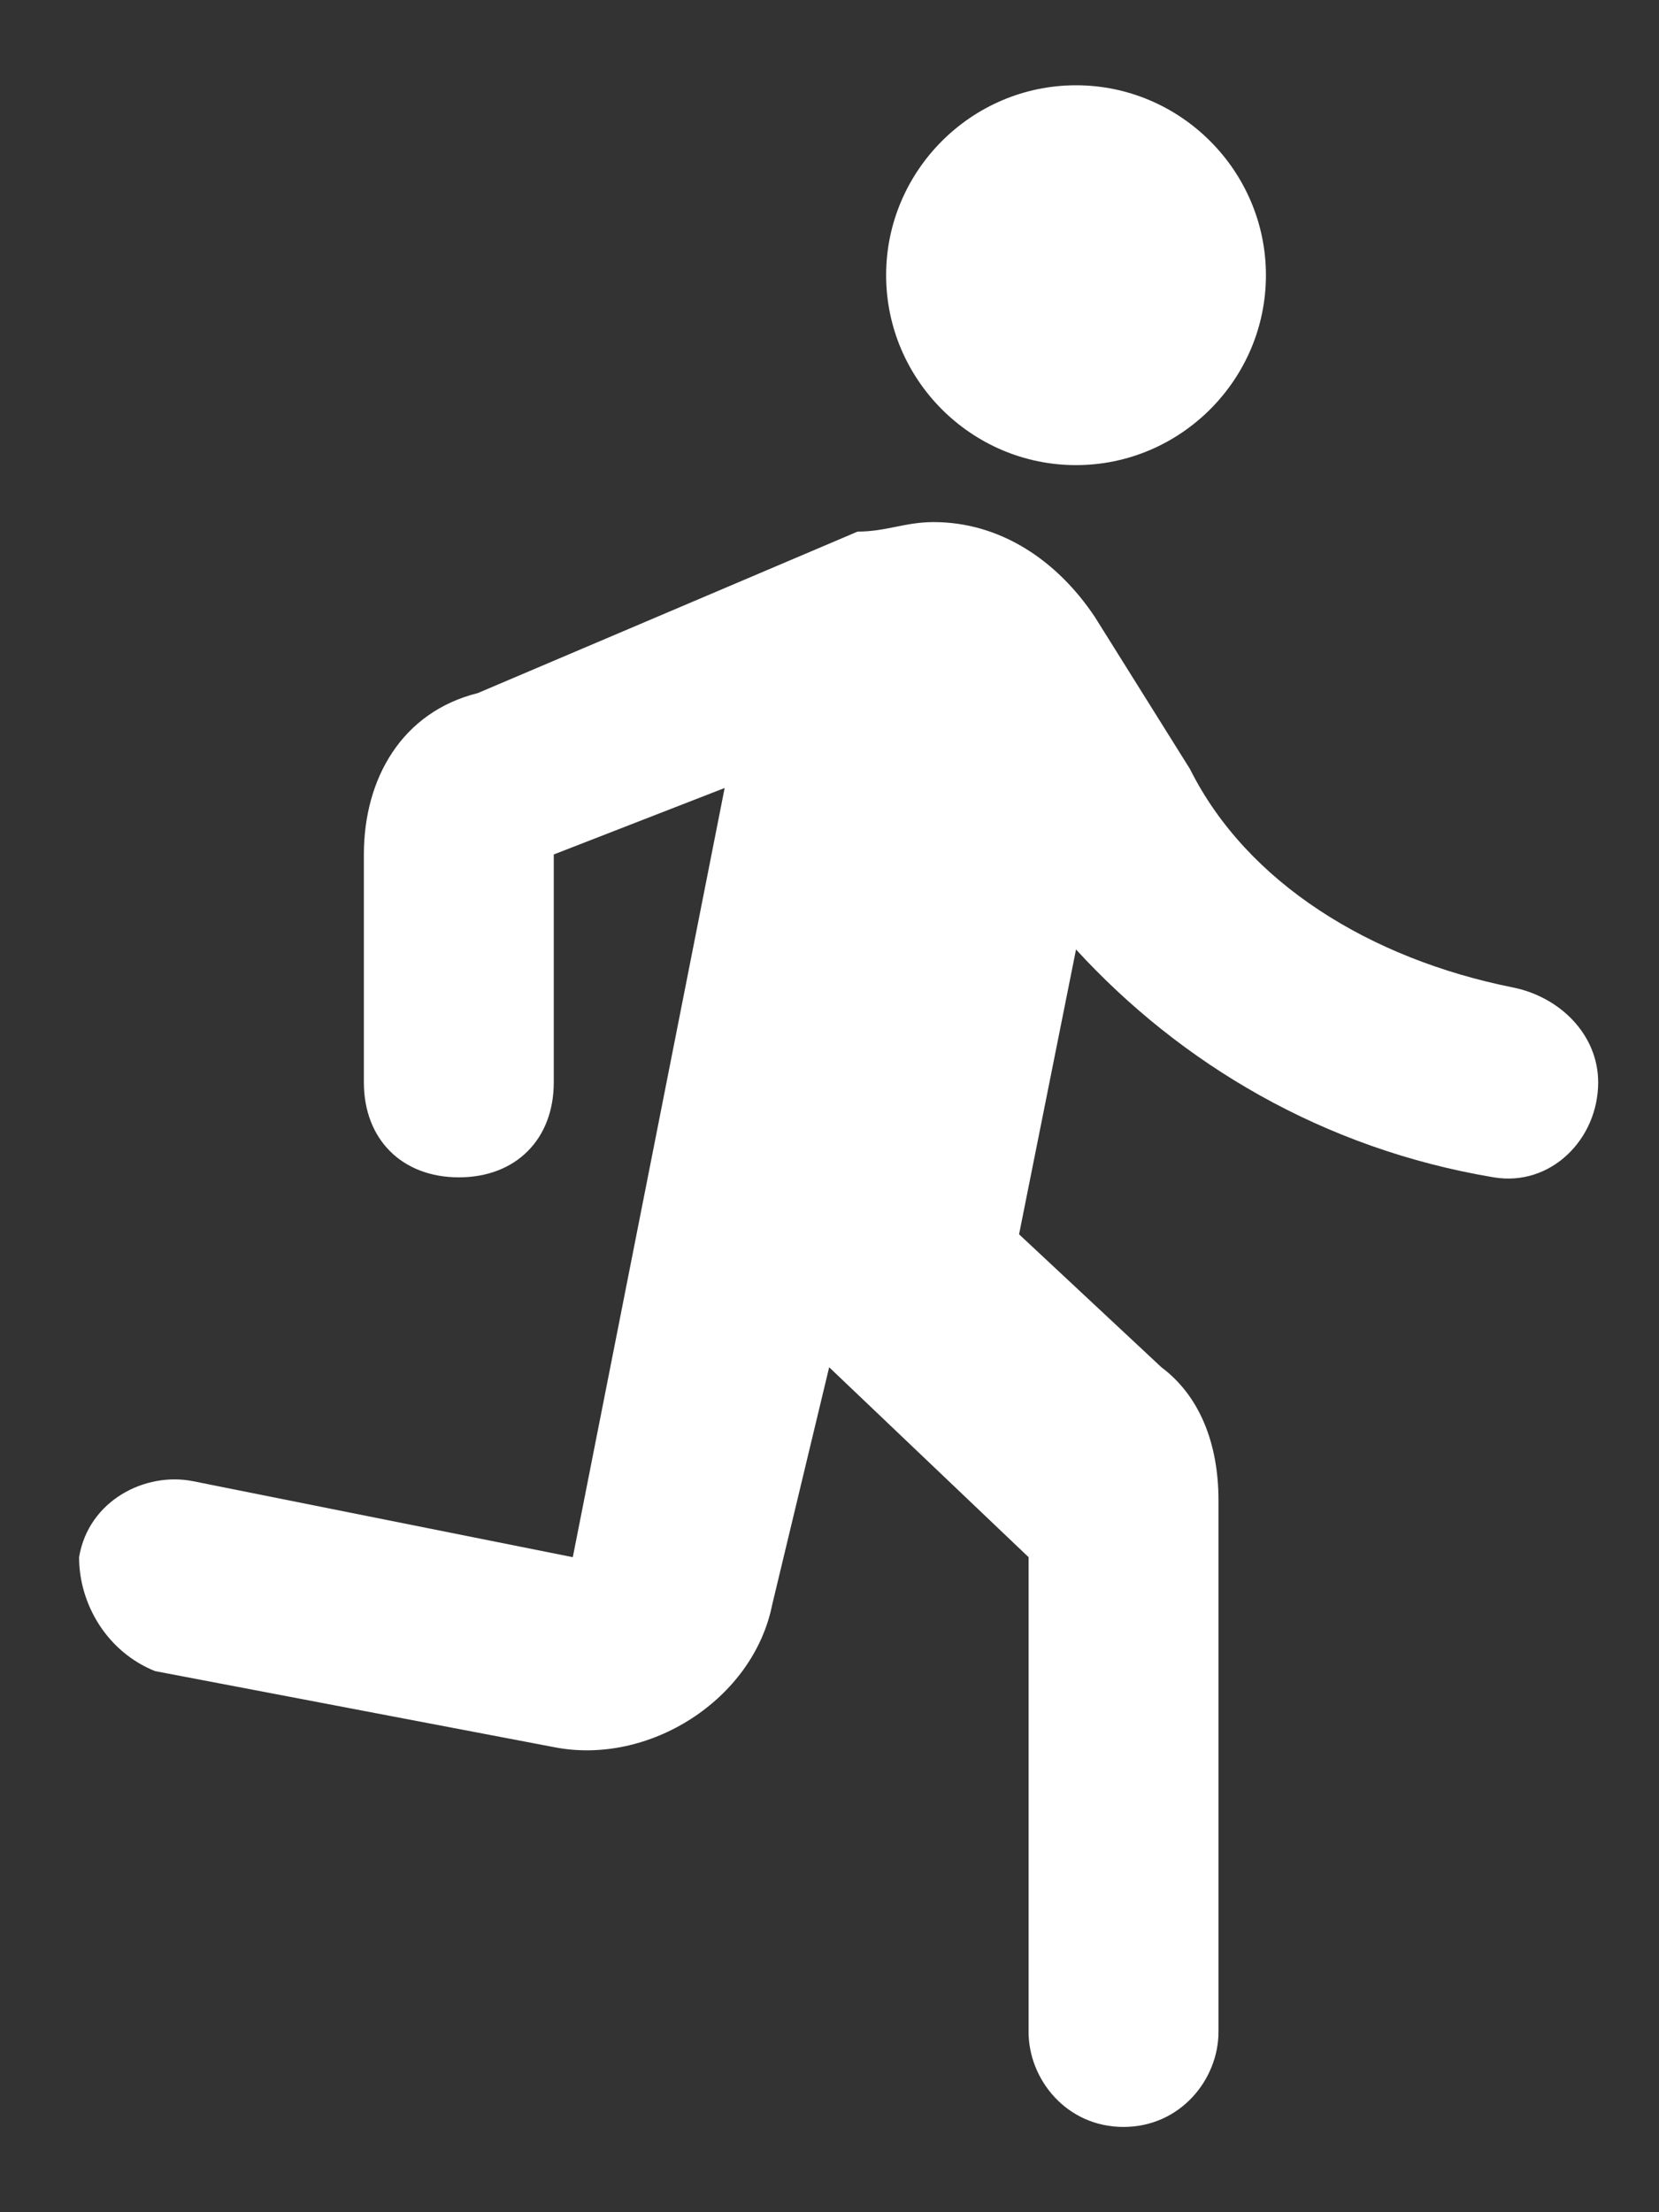 <svg width="15" height="20" viewBox="0 0 15 20" fill="none" xmlns="http://www.w3.org/2000/svg">
<rect x="0" y="0" width="15" height="20" fill="#333333" stroke="none"/>
<path d="M9.729 4.205C10.673 4.205 11.446 3.433 11.446 2.488C11.446 1.544 10.673 0.771 9.729 0.771C8.784 0.771 8.012 1.544 8.012 2.488C8.012 3.433 8.784 4.205 9.729 4.205ZM6.982 14.507L7.497 12.361L9.3 14.078V18.37C9.3 18.799 9.643 19.229 10.158 19.229C10.673 19.229 11.017 18.799 11.017 18.37V13.563C11.017 13.048 10.845 12.618 10.501 12.361L9.214 11.159L9.729 8.584C10.673 9.614 11.961 10.386 13.506 10.644C14.021 10.73 14.45 10.3 14.45 9.785C14.45 9.356 14.107 9.013 13.678 8.927C12.39 8.669 11.274 7.983 10.759 6.952L9.9 5.579C9.557 5.064 9.042 4.72 8.441 4.72C8.184 4.72 8.012 4.806 7.754 4.806L4.32 6.266C3.634 6.437 3.29 7.038 3.29 7.725V9.785C3.29 10.3 3.634 10.644 4.149 10.644C4.664 10.644 5.007 10.3 5.007 9.785V7.725L6.552 7.124L5.179 14.078L1.745 13.391C1.316 13.305 0.801 13.563 0.715 14.078C0.715 14.507 0.972 14.936 1.402 15.108L5.007 15.795C5.866 15.966 6.81 15.366 6.982 14.507Z" fill="white"/>
</svg>

